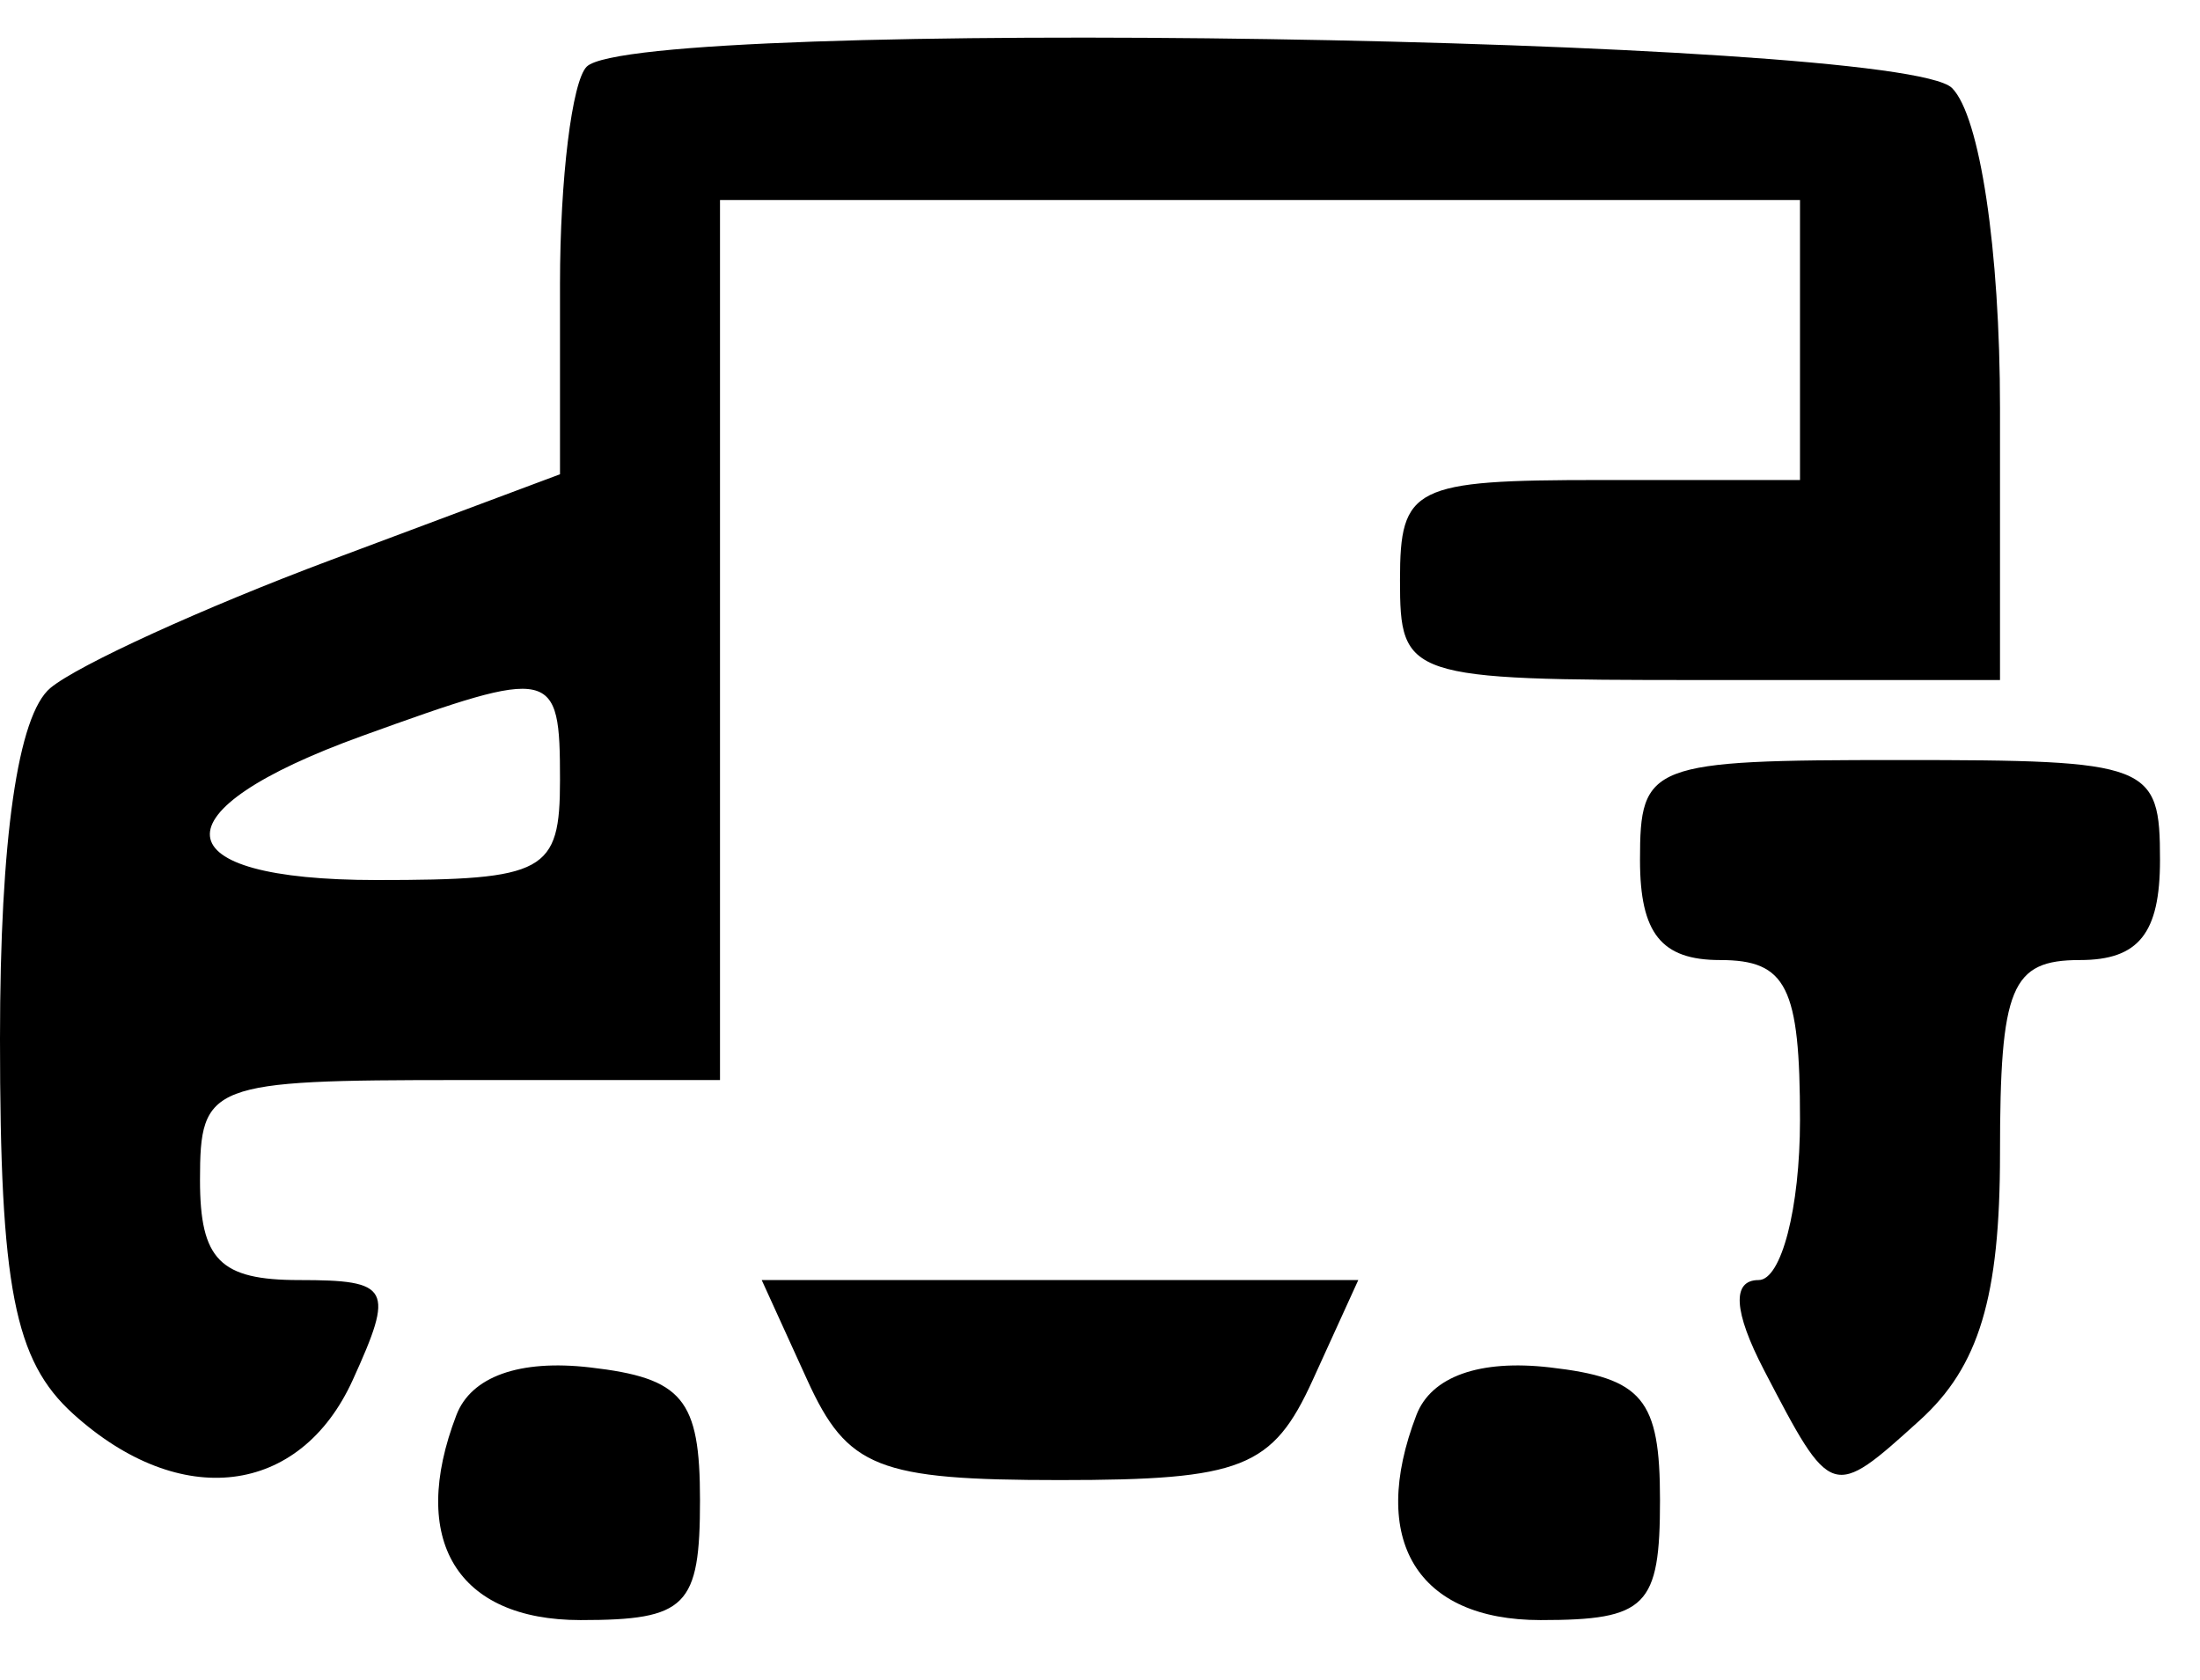 <svg xmlns="http://www.w3.org/2000/svg" width="55" height="42" viewBox="0 0 55 42" version="1.1">
	<path d="M 14.667 1.667 C 14.300 2.033, 14 4.476, 14 7.095 L 14 11.856 8.262 14.003 C 5.106 15.184, 1.956 16.621, 1.262 17.197 C 0.445 17.875, 0 20.970, 0 25.967 C 0 32.179, 0.358 34.014, 1.829 35.345 C 4.502 37.764, 7.496 37.402, 8.818 34.500 C 9.866 32.199, 9.759 32, 7.479 32 C 5.501 32, 5 31.494, 5 29.500 C 5 27.090, 5.233 27, 11.500 27 L 18 27 18 16 L 18 5 31.500 5 L 45 5 45 8.500 L 45 12 40 12 C 35.333 12, 35 12.167, 35 14.500 C 35 16.944, 35.167 17, 42.500 17 L 50 17 50 10.200 C 50 6.244, 49.498 2.898, 48.800 2.200 C 47.506 0.906, 15.920 0.413, 14.667 1.667 M 9.060 18.395 C 3.834 20.283, 4.004 22, 9.417 22 C 13.639 22, 14 21.803, 14 19.500 C 14 16.695, 13.856 16.662, 9.060 18.395 M 41 21.500 C 41 23.333, 41.533 24, 43 24 C 44.667 24, 45 24.667, 45 28 C 45 30.200, 44.534 32, 43.965 32 C 43.291 32, 43.339 32.786, 44.100 34.250 C 45.788 37.493, 45.795 37.496, 47.994 35.506 C 49.476 34.164, 50 32.425, 50 28.845 C 50 24.667, 50.275 24, 52 24 C 53.467 24, 54 23.333, 54 21.500 C 54 19.090, 53.767 19, 47.500 19 C 41.233 19, 41 19.090, 41 21.500 M 20.182 34.500 C 21.184 36.698, 21.946 37, 26.500 37 C 31.054 37, 31.816 36.698, 32.818 34.500 L 33.957 32 26.500 32 L 19.043 32 20.182 34.500 M 11.410 35.375 C 10.211 38.498, 11.424 40.500, 14.514 40.500 C 17.165 40.500, 17.500 40.164, 17.500 37.500 C 17.500 34.969, 17.069 34.450, 14.744 34.183 C 12.986 33.981, 11.779 34.412, 11.410 35.375 M 35.410 35.375 C 34.211 38.498, 35.424 40.500, 38.514 40.500 C 41.165 40.500, 41.500 40.164, 41.500 37.500 C 41.500 34.969, 41.069 34.450, 38.744 34.183 C 36.986 33.981, 35.779 34.412, 35.410 35.375" stroke="none" fill="black" fill-rule="evenodd"/>
</svg>